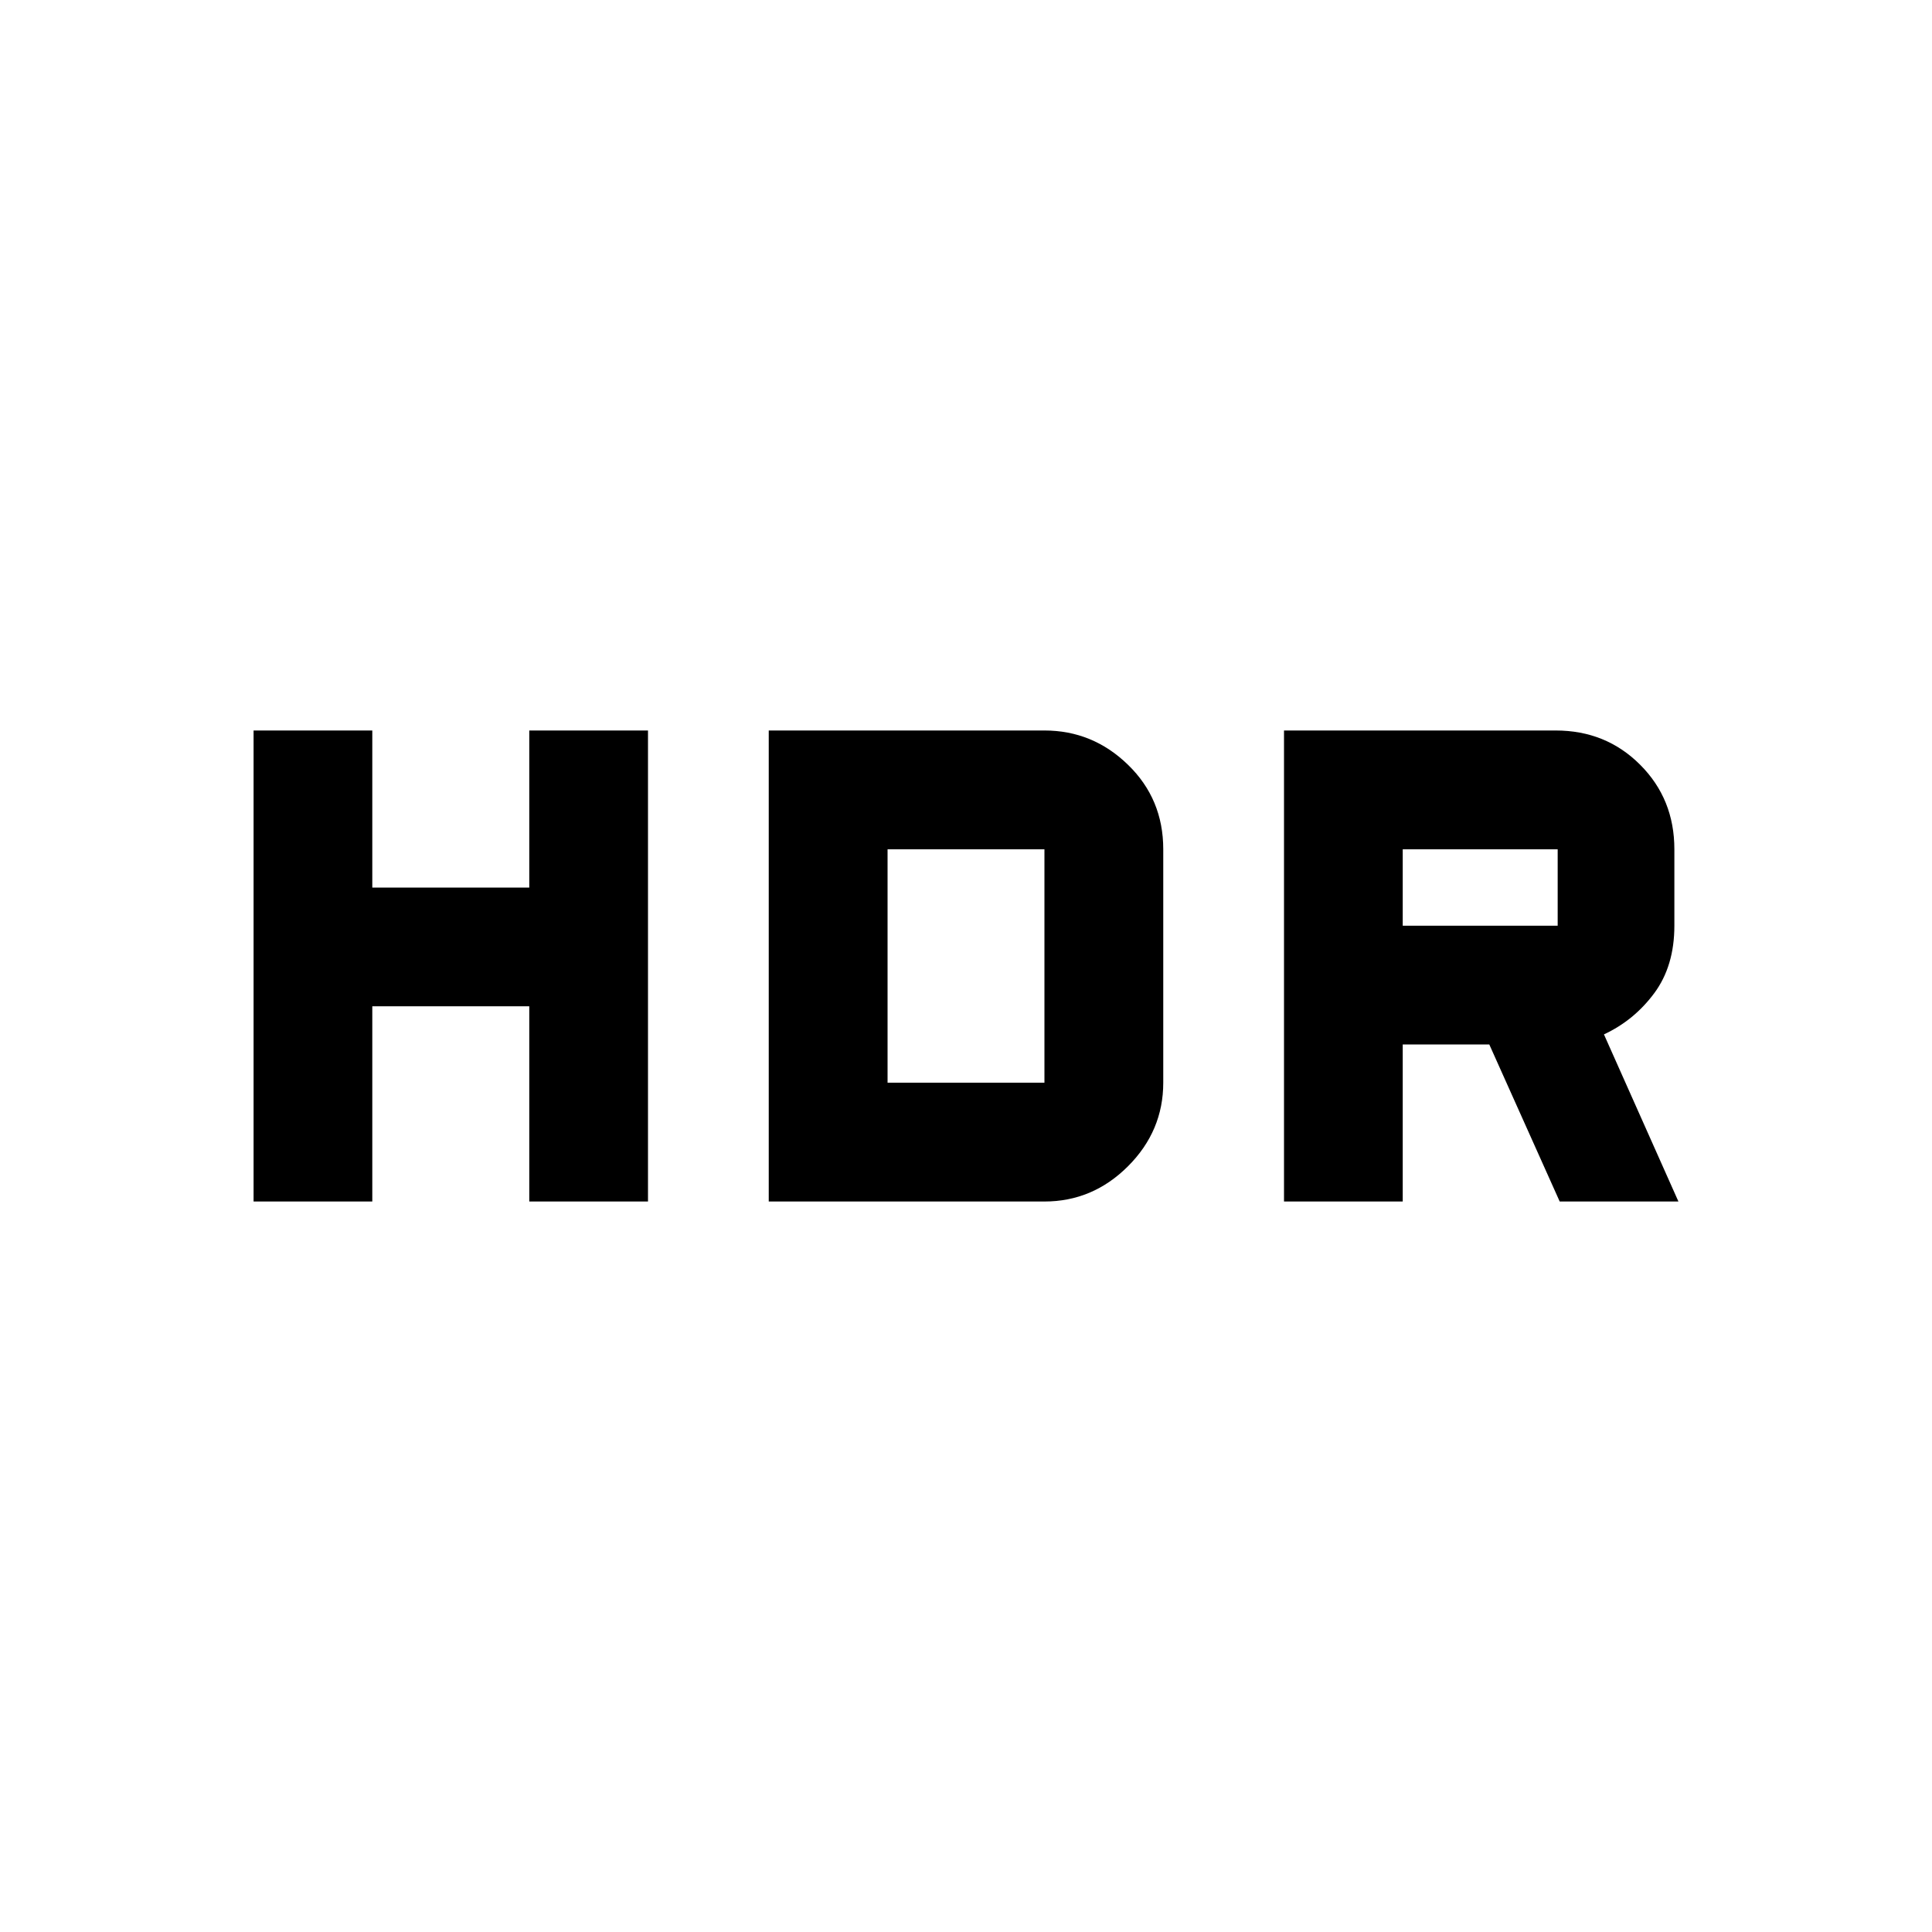 <svg xmlns="http://www.w3.org/2000/svg" height="20" width="20"><path d="M13.292 12.438V7.562h2.812q.521 0 .875.355.354.354.354.875v.791q0 .417-.208.698-.208.281-.521.427l.771 1.73h-1.229l-.729-1.626h-.896v1.626Zm1.229-2.855h1.604v-.791h-1.604ZM2.625 12.438V7.562h1.229v1.626h1.625V7.562h1.229v4.876H5.479v-2.021H3.854v2.021Zm5.333 0V7.562h2.854q.5 0 .865.355.365.354.365.875v2.416q0 .5-.365.865t-.865.365Zm1.23-1.23h1.624V8.792H9.188Z"/></svg>